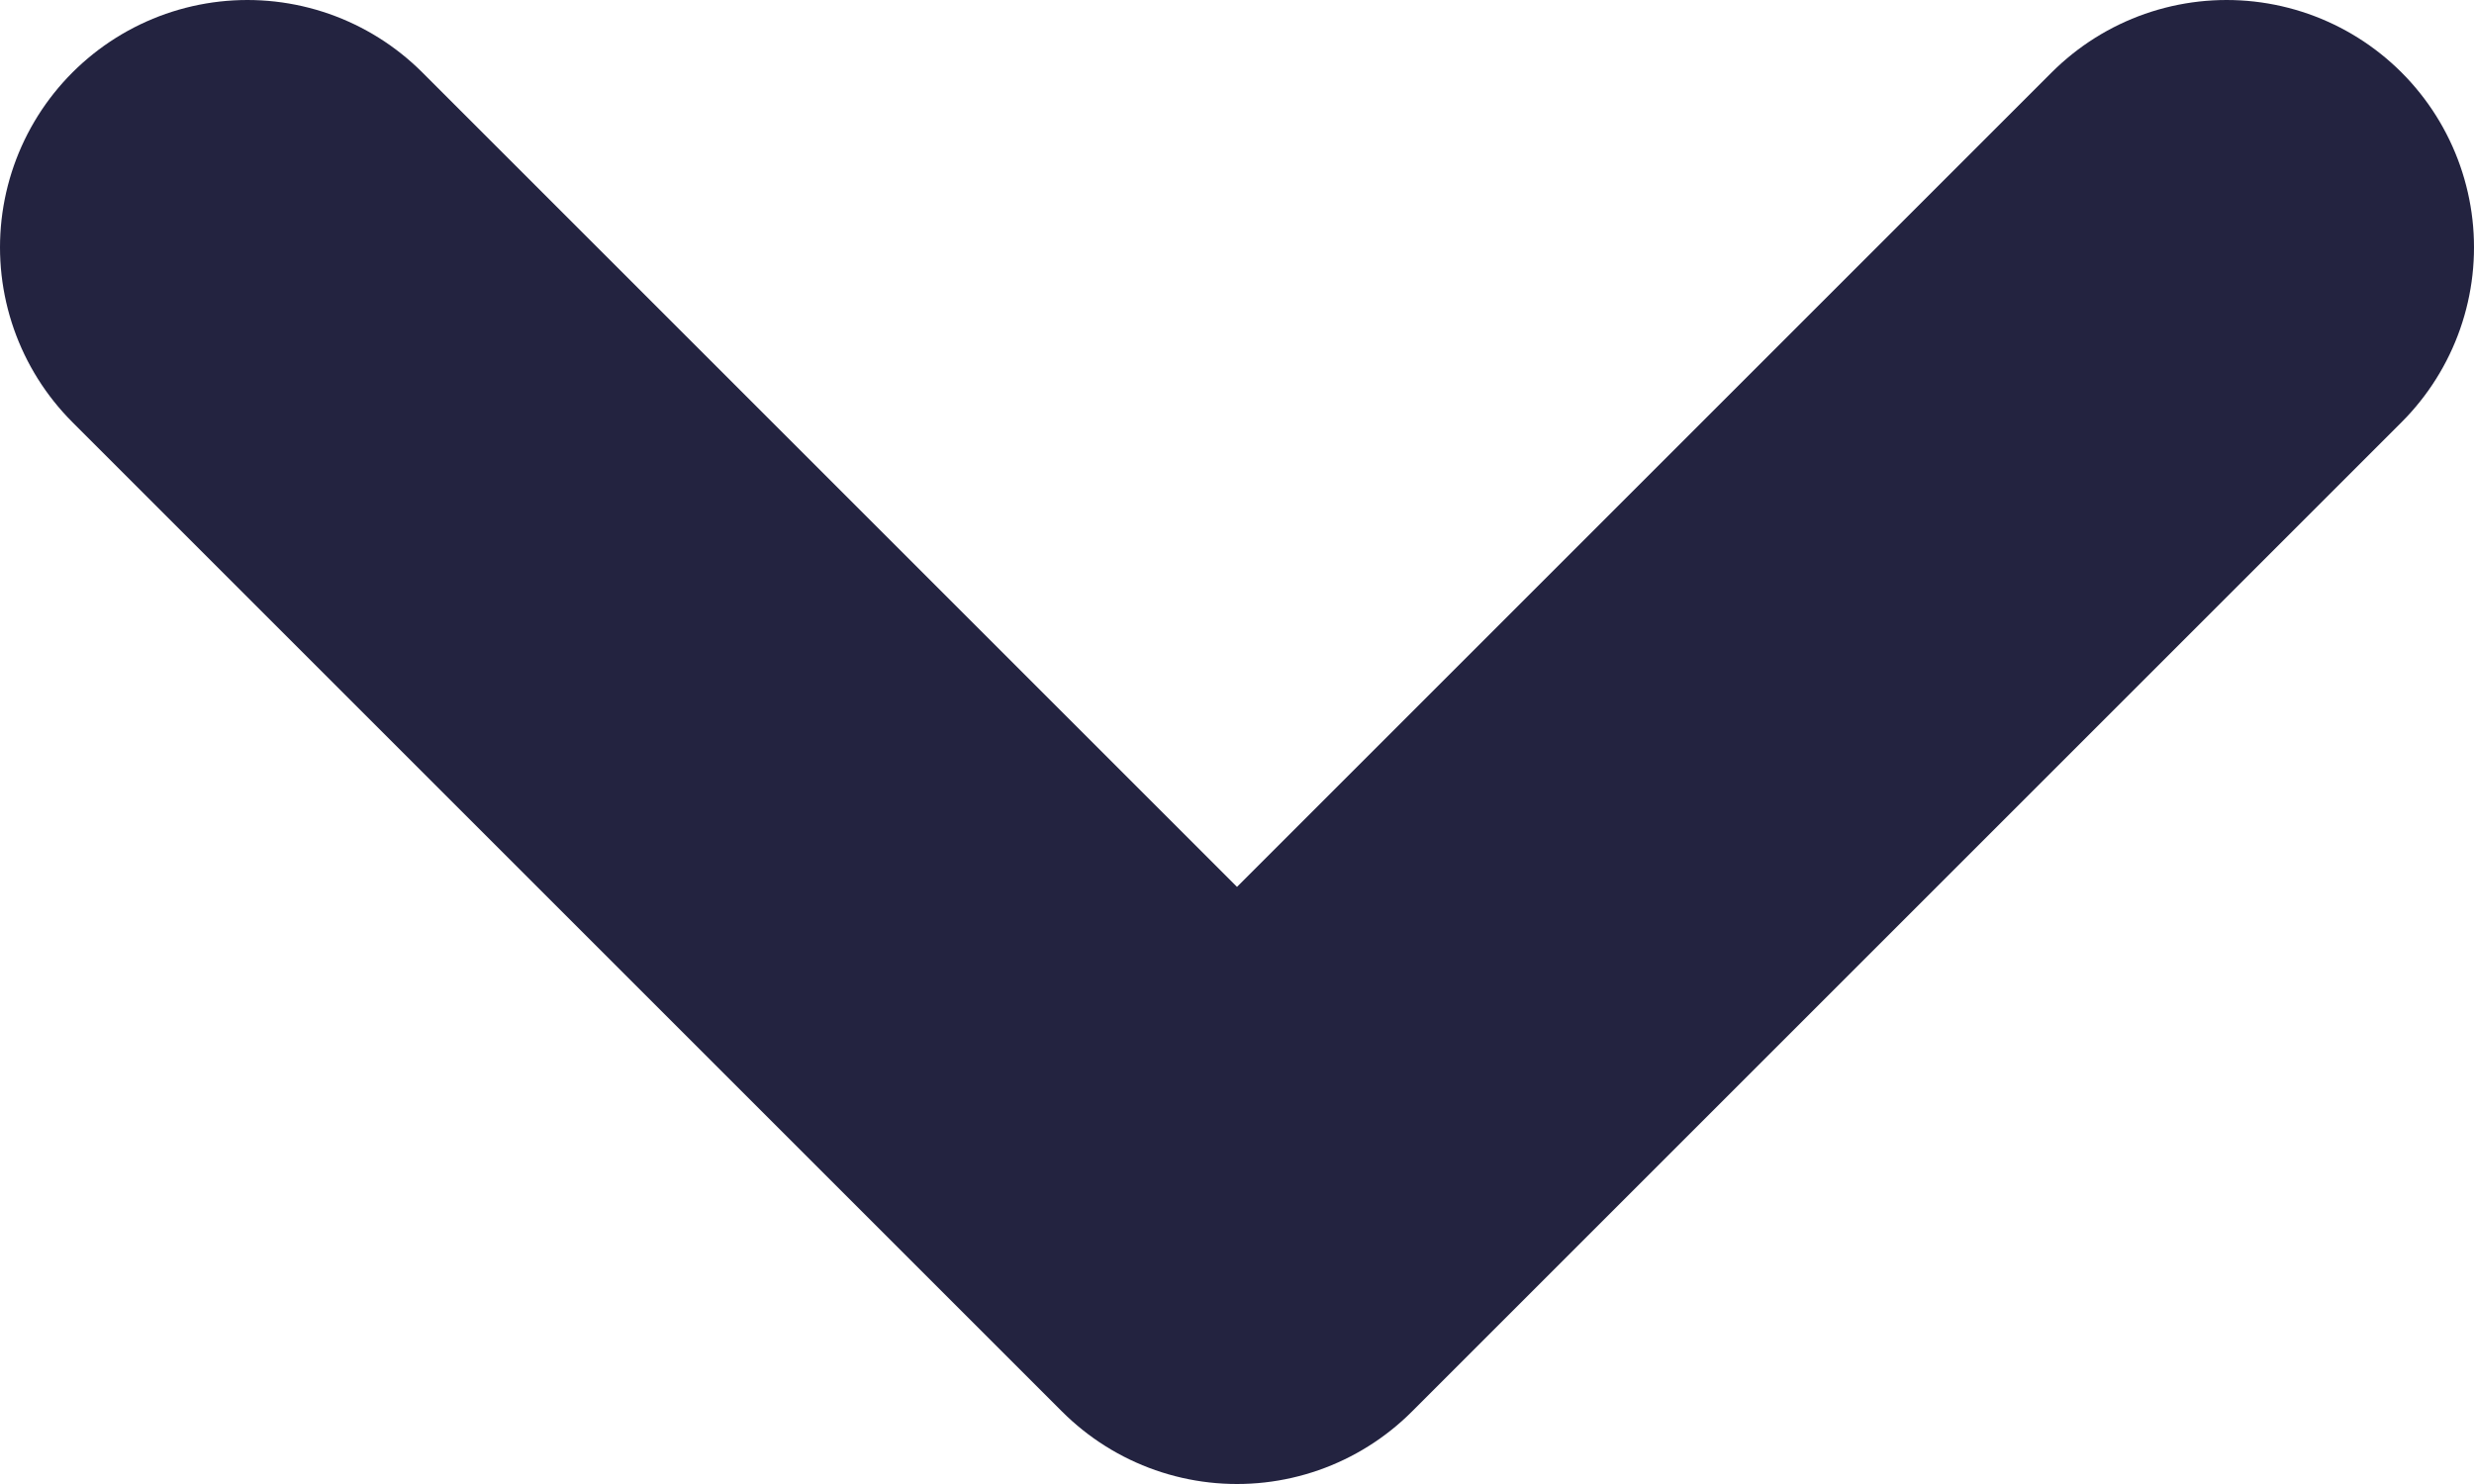 <svg width="10" height="6" viewBox="0 0 10 6" fill="none" xmlns="http://www.w3.org/2000/svg">
<path d="M9 1L5 5L1 1" stroke="#232340" stroke-width="2" stroke-linecap="round" stroke-linejoin="round"/>
</svg>
